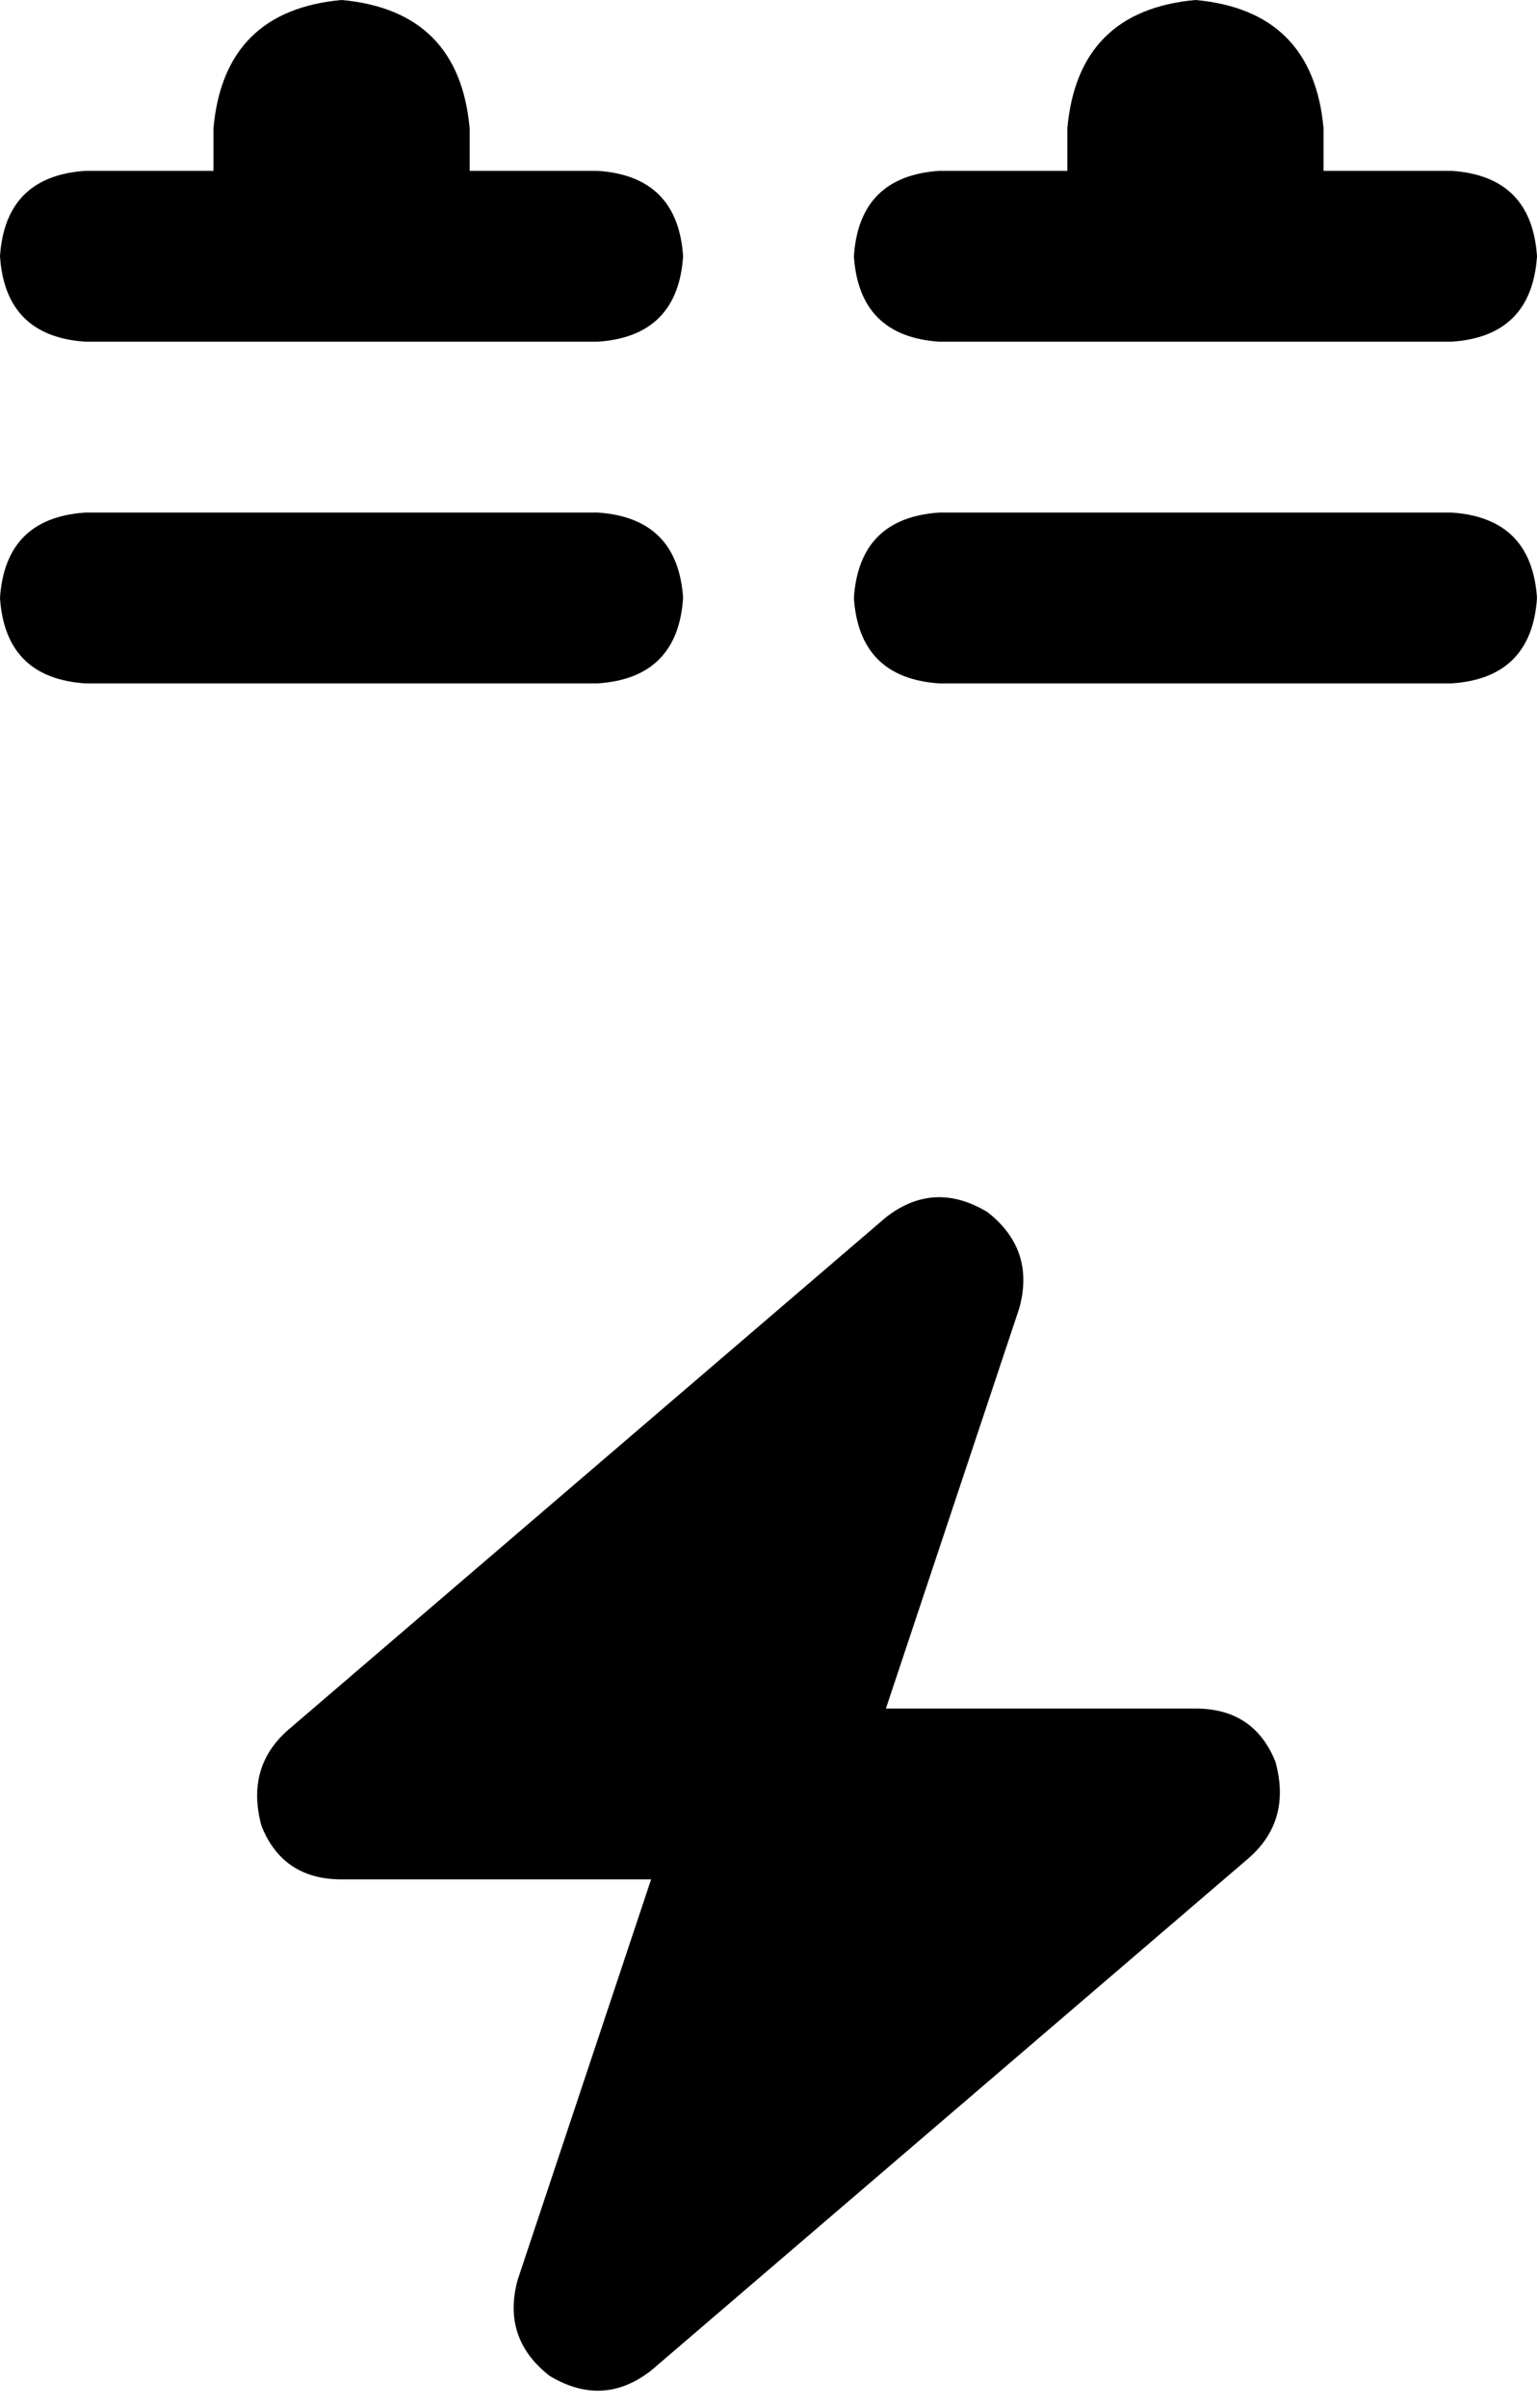 <svg xmlns="http://www.w3.org/2000/svg" viewBox="0 0 288 451">
    <path d="M 88 24 Q 86 2 64 0 Q 42 2 40 24 L 40 32 L 16 32 Q 1 33 0 48 Q 1 63 16 64 L 64 64 L 112 64 Q 127 63 128 48 Q 127 33 112 32 L 88 32 L 88 24 L 88 24 Z M 248 24 Q 246 2 224 0 Q 202 2 200 24 L 200 32 L 176 32 Q 161 33 160 48 Q 161 63 176 64 L 224 64 L 272 64 Q 287 63 288 48 Q 287 33 272 32 L 248 32 L 248 24 L 248 24 Z M 0 112 Q 1 127 16 128 L 112 128 Q 127 127 128 112 Q 127 97 112 96 L 16 96 Q 1 97 0 112 L 0 112 Z M 160 112 Q 161 127 176 128 L 272 128 Q 287 127 288 112 Q 287 97 272 96 L 176 96 Q 161 97 160 112 L 160 112 Z M 191 245 Q 194 234 185 227 Q 175 221 166 228 L 54 324 Q 46 331 49 342 Q 53 352 64 352 L 122 352 L 97 427 Q 94 438 103 445 Q 113 451 122 444 L 234 348 Q 242 341 239 330 Q 235 320 224 320 L 166 320 L 191 245 L 191 245 Z"/>
</svg>
